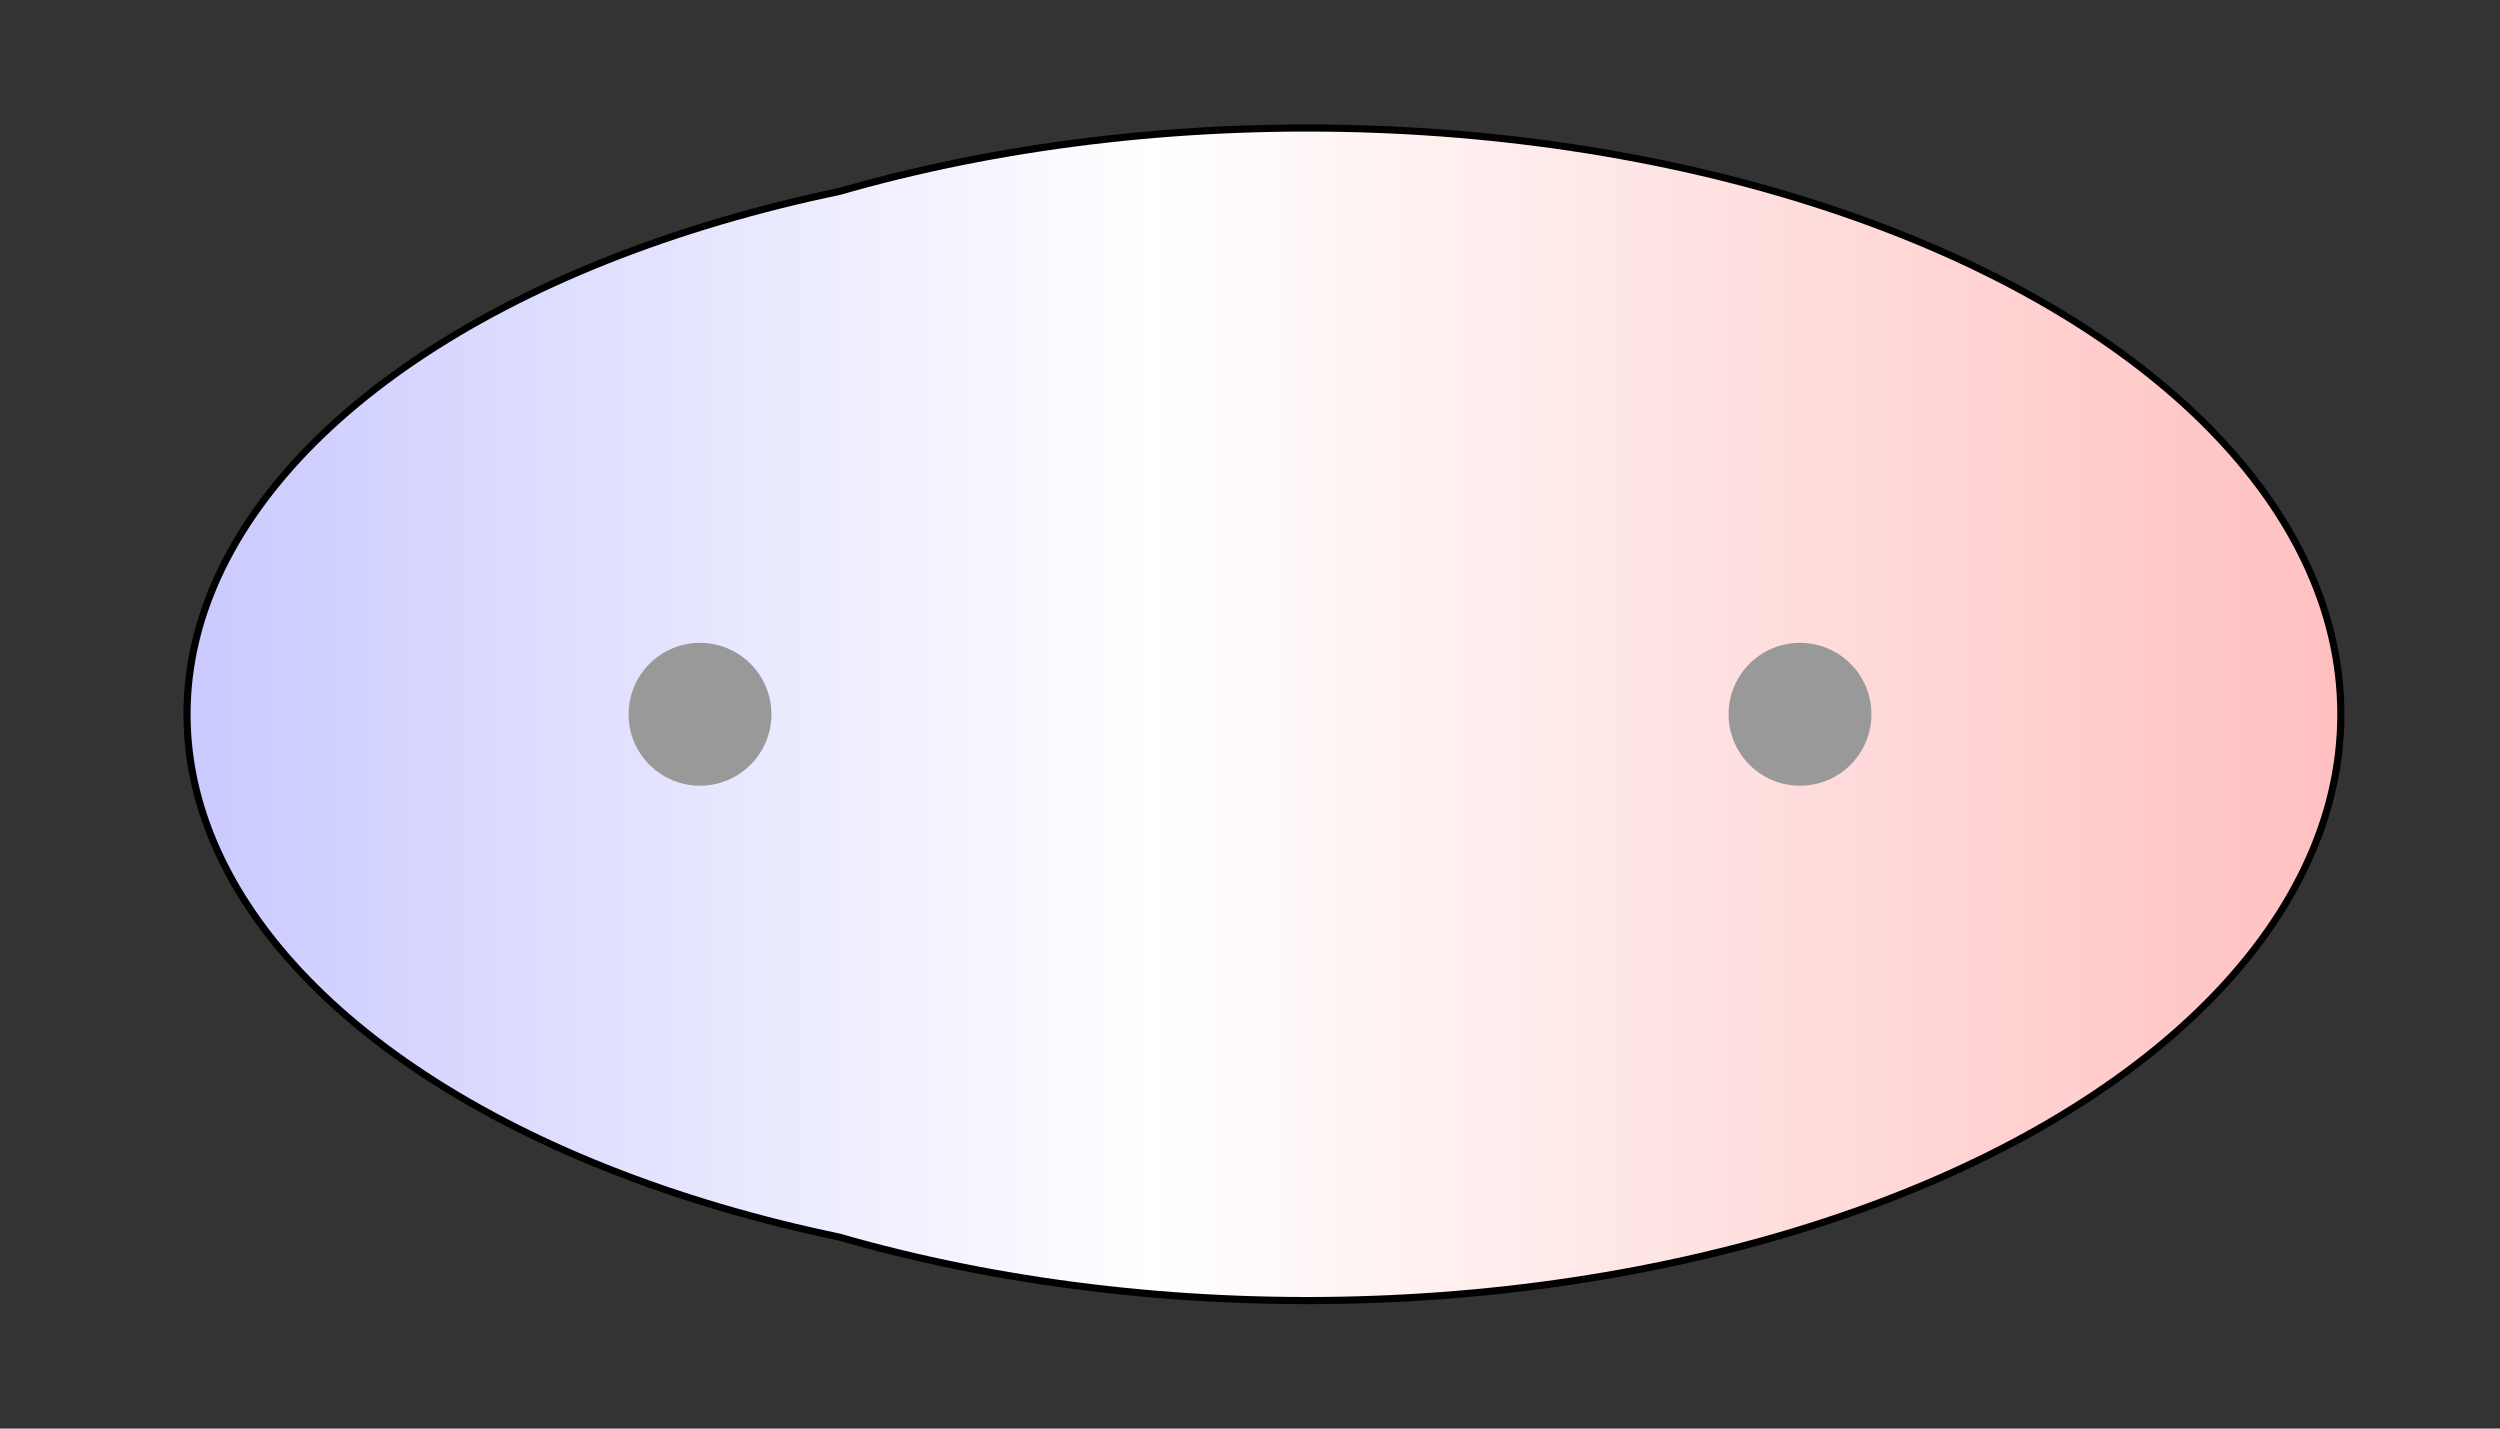 <svg width="175" height="100" viewBox="0 0 175 100" xmlns="http://www.w3.org/2000/svg" xmlns:xlink="http://www.w3.org/1999/xlink">
  <rect x="0" y="0" width="175" height="100" fill="#333333" stroke="none"/>
  <g>
    <title>Charges</title>
    <defs>
      <linearGradient id="grad1" y2="0" x2="100%" y1="0" x1="0%">
        <stop stop-color="rgb(255,0,0)" offset="0%"/>
        <stop stop-color="rgb(255,255,255)" offset="48.81%"/>
        <stop stop-color="rgb(0,0,255)" offset="100%"/>
      </linearGradient>
      <linearGradient id="grad2" y2="0" x2="100%" y1="0" x1="0%">
        <stop stop-color="rgb(0,0,255)" offset="0%"/>
        <stop stop-color="rgb(255,255,255)" offset="48.81%"/>
        <stop stop-color="rgb(255,0,0)" offset="100%"/>
      </linearGradient>
      <clipPath id="field">
        <ellipse id="field_1" ry="38.84" rx="70.16" cy="50" cx="83.50" stroke="#000000"/>
        <ellipse id="field_2" ry="40.79" rx="72.11" cy="50" cx="91.50" stroke="#000000"/>
      </clipPath>
      <clipPath id="field_outline">
        <ellipse id="field_1_outline" ry="39.34" rx="70.66" cy="50" cx="83.50" stroke="#000000"/>
        <ellipse id="field_2_outline" ry="41.29" rx="72.61" cy="50" cx="91.50" stroke="#000000"/>
      </clipPath>
    </defs>
    <rect id="bg_field_outline" x="-259.68" y="0" width="696.32" height="100" clip-path="url(#field_outline)" fill="#000000"/>
    <rect id="bg_gradient" x="-259.68" y="0" width="696.32" height="100" clip-path="url(#field)" fill="url(#grad2)"/>
    <ellipse id="atom_1" ry="5" rx="5" cy="50" cx="49" fill="#999999"/>
    <ellipse id="atom_2" ry="5" rx="5" cy="50" cx="126" fill="#999999"/>
  </g>
</svg>
